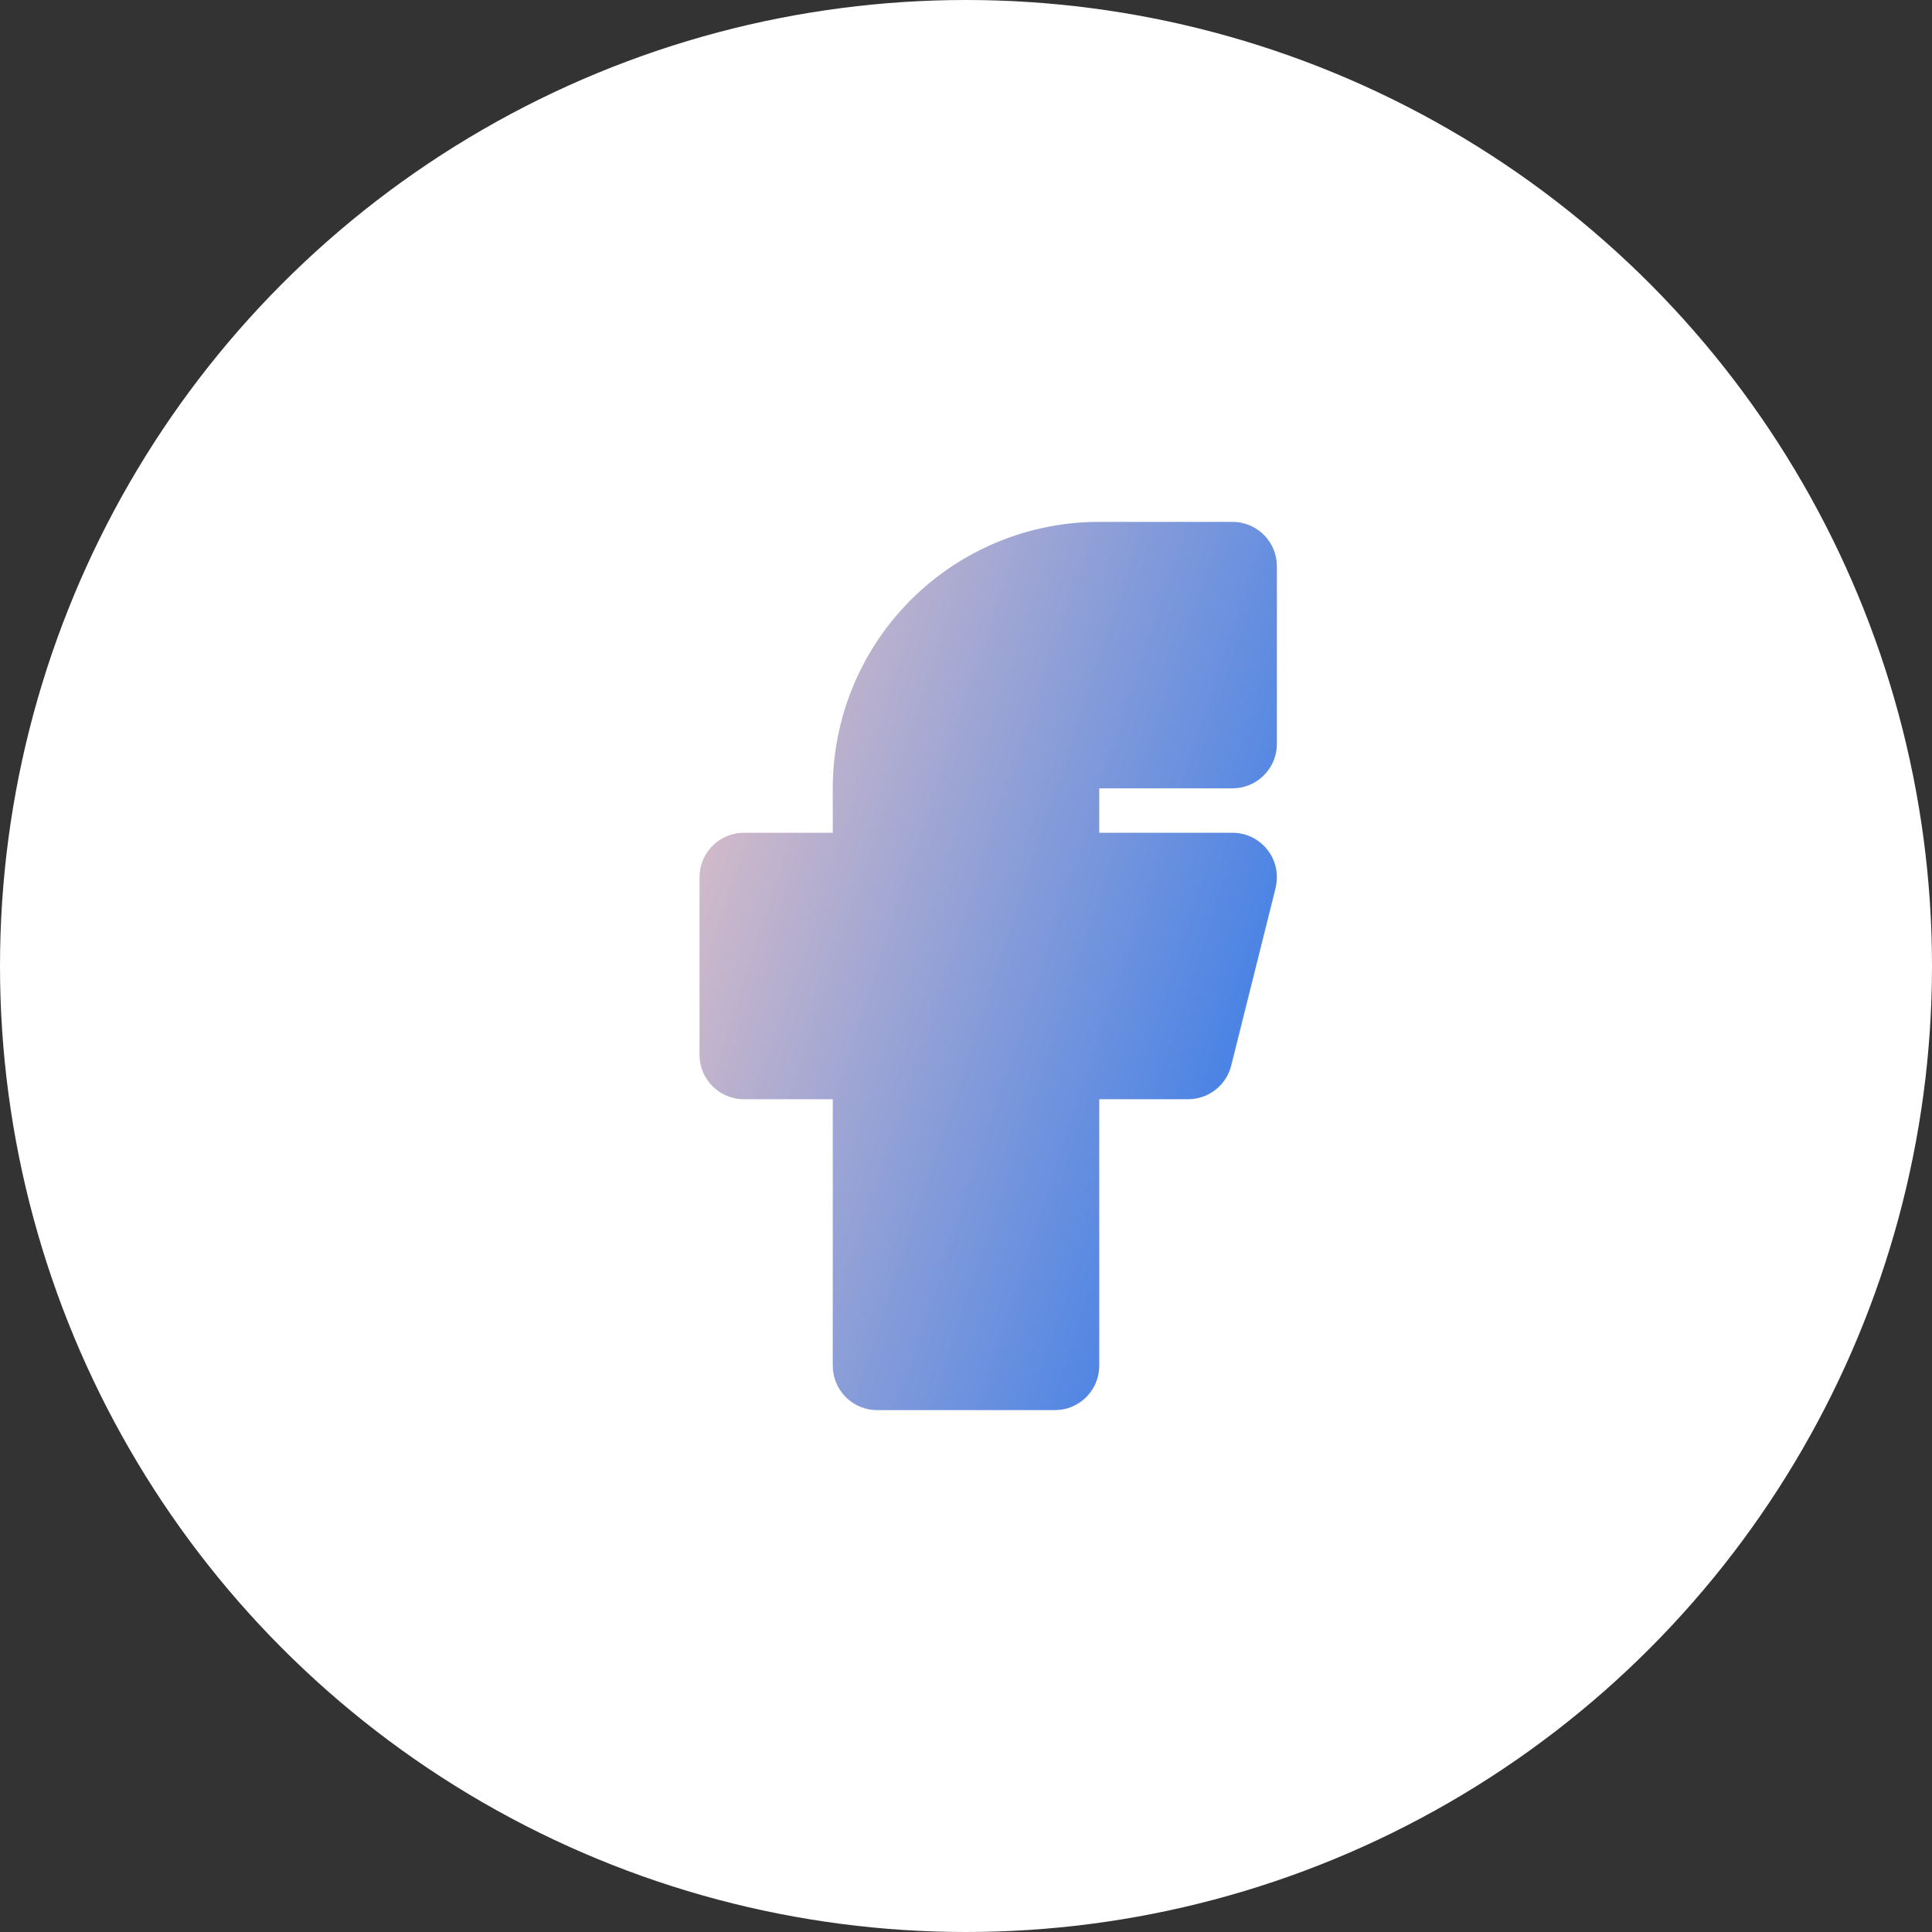 <svg width="58" height="58" viewBox="0 0 58 58" fill="none" xmlns="http://www.w3.org/2000/svg">
<rect x="0" y="0" width="58" height="58" fill="#333333" stroke="none"/>
<circle cx="29" cy="29" r="29" fill="white"/>
<g clip-path="url(#clip0_4_61)">
<path d="M37 15.667C37.327 15.667 37.642 15.787 37.886 16.004C38.13 16.221 38.286 16.52 38.324 16.844L38.333 17V22.333C38.333 22.66 38.213 22.975 37.996 23.219C37.779 23.463 37.48 23.619 37.156 23.657L37 23.667H33V25H37C37.19 25 37.377 25.041 37.55 25.119C37.723 25.198 37.877 25.312 38.002 25.455C38.127 25.597 38.221 25.765 38.276 25.947C38.331 26.128 38.346 26.32 38.321 26.508L38.295 26.657L36.961 31.991C36.895 32.254 36.75 32.491 36.546 32.67C36.341 32.848 36.087 32.96 35.817 32.991L35.667 33H33V41C33 41.327 32.88 41.642 32.663 41.886C32.446 42.13 32.147 42.286 31.823 42.324L31.667 42.333H26.333C26.007 42.333 25.692 42.213 25.448 41.996C25.203 41.779 25.047 41.48 25.009 41.156L25 41V33H22.333C22.007 33 21.692 32.88 21.448 32.663C21.203 32.446 21.047 32.147 21.009 31.823L21 31.667V26.333C21 26.007 21.12 25.692 21.337 25.448C21.554 25.203 21.853 25.047 22.177 25.009L22.333 25H25V23.667C25 21.597 25.802 19.608 27.238 18.117C28.674 16.626 30.632 15.75 32.7 15.672L33 15.667H37Z" fill="url(#paint0_linear_4_61)"/>
</g>
<defs>
<linearGradient id="paint0_linear_4_61" x1="21" y1="15.667" x2="44.554" y2="23.409" gradientUnits="userSpaceOnUse">
<stop stop-color="#EAC4C4"/>
<stop offset="1" stop-color="#2675ED"/>
</linearGradient>
<clipPath id="clip0_4_61">
<rect width="32" height="32" fill="white" transform="translate(13 13)"/>
</clipPath>
</defs>
</svg>
